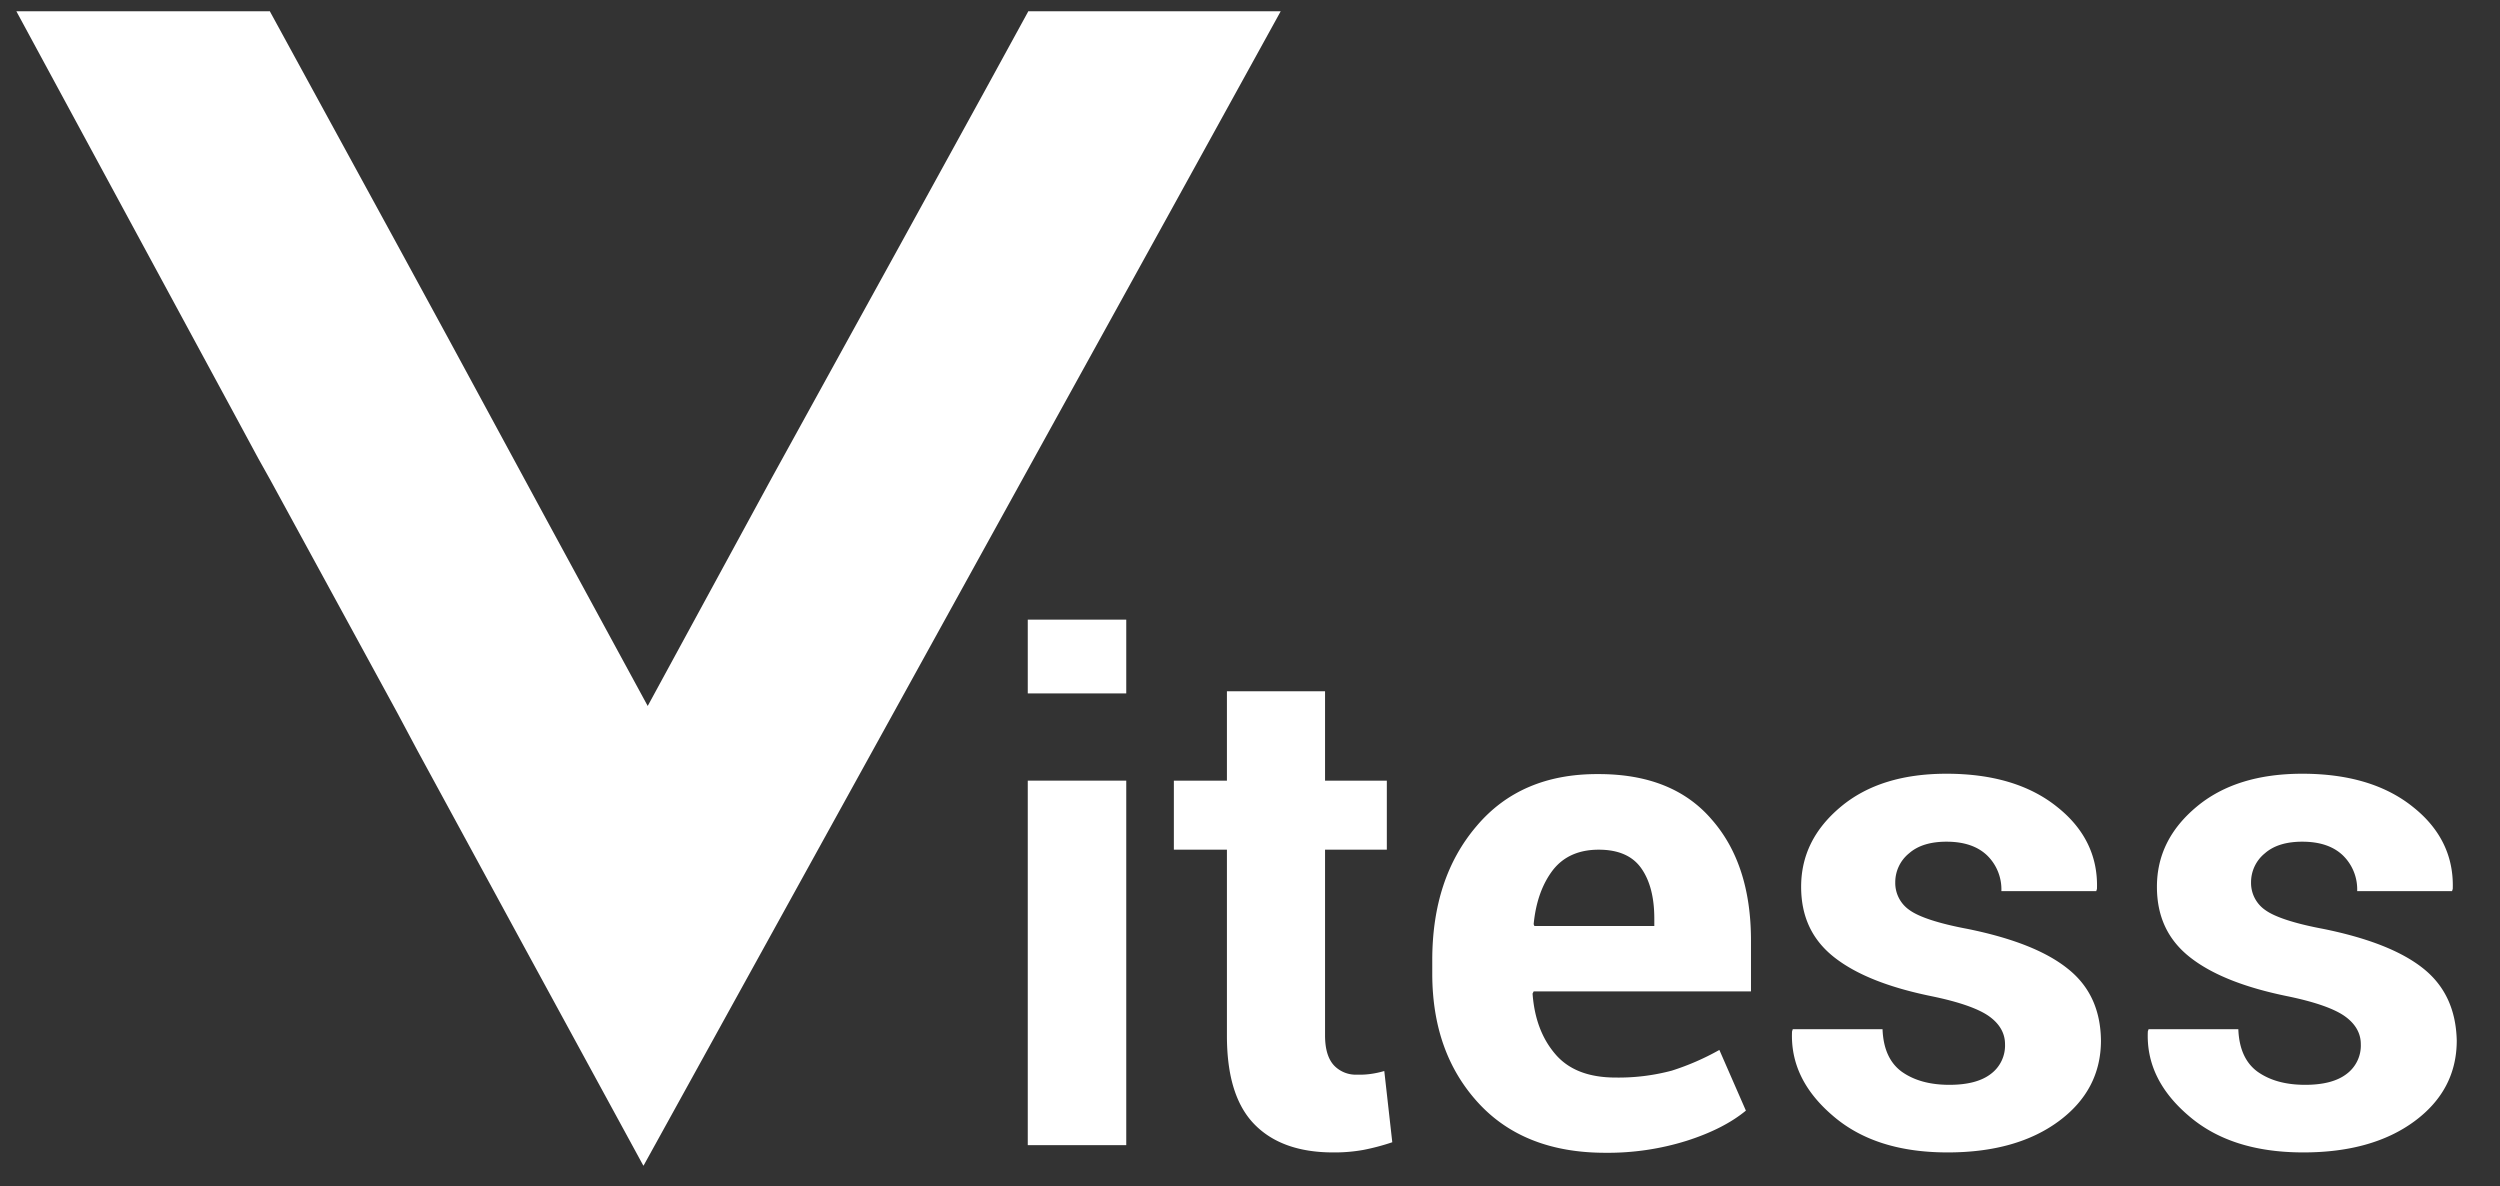 <svg id="Layer_1" data-name="Layer 1" xmlns="http://www.w3.org/2000/svg" viewBox="0 0 687.9 326.4"><rect x="0" y="0" width="687.9" height="326.4" fill="#333333" stroke="none"/><defs><style>.cls-1{fill:#fff;}</style></defs><title>vitess-horizontal-white</title><polygon class="cls-1" points="282.9 3.1 282.9 3.2 271.3 24.4 247.5 67.7 235.1 90.2 212.3 131.6 186.9 178.3 178.224 194.256 166.4 172.5 150.7 143.6 123.4 93.2 109.3 67.3 74.3 3.2 74.3 3.1 4.5 3.1 65 114.9 71.1 126.2 74.4 132.1 109.3 196.1 114.9 206.6 144.1 260.3 177 320.7 177.1 320.7 245.5 196.8 281.6 131.4 321.2 59.7 352.4 3.1 282.9 3.1"/><rect class="cls-1" x="282.8" y="214.8" width="27.1" height="100.3"/><rect class="cls-1" x="282.8" y="170.5" width="27.1" height="20.3"/><path class="cls-1" d="M377.2,295.5a21.165,21.165,0,0,1-3.7.2,8.291,8.291,0,0,1-6.4-2.5c-1.6-1.7-2.5-4.4-2.5-8.3V233.8h17v-19h-17V190.2h-27v24.6H323v19h14.6V285c0,11.1,2.5,19.2,7.6,24.4,5,5.1,12.2,7.7,21.6,7.7a44.614,44.614,0,0,0,8.4-.7,61.772,61.772,0,0,0,7.9-2.1l-2.2-19.6A25.201,25.201,0,0,1,377.2,295.5Z"/><path class="cls-1" d="M439.9,213c-14.3-.1-25.5,4.7-33.6,14.3-8.2,9.6-12.2,21.9-12.2,36.9v3.7c0,14.5,4.2,26.3,12.6,35.5s20.1,13.8,35,13.8a72.597,72.597,0,0,0,22.4-3.3c6.9-2.2,12.3-5,16.3-8.3l-7.3-16.7a69.454,69.454,0,0,1-13.1,5.7,56.775,56.775,0,0,1-15.4,1.9c-7.4,0-12.9-2.1-16.6-6.4s-5.8-9.8-6.3-16.7l.3-.6h59.8v-14q0-21-10.8-33.3C463.8,217.1,453.4,213,439.9,213Zm15.3,41.8h-33l-.2-.5c.6-6.2,2.4-11.1,5.3-14.9,2.9-3.7,7.1-5.6,12.6-5.6q8.1,0,11.7,5.1c2.4,3.4,3.6,8,3.6,13.9Z"/><path class="cls-1" d="M568.9,266.5c-6-4.8-15.2-8.4-27.5-10.9-8-1.5-13.4-3.3-16-5.2a9.037,9.037,0,0,1-3.9-7.6,10.232,10.232,0,0,1,3.8-8c2.5-2.2,6-3.2,10.3-3.2,4.9,0,8.6,1.3,11.2,3.8a13.031,13.031,0,0,1,3.9,9.8h26.1l.2-.6c.3-9-3.4-16.6-11-22.6-7.6-6.1-17.8-9.1-30.4-9.1-12.1,0-21.8,3-29.1,9.1s-10.9,13.4-10.9,22c0,8.2,3,14.6,9.1,19.4s15,8.3,26.7,10.7c7.8,1.6,13.1,3.5,16,5.6s4.3,4.7,4.3,7.6a9.743,9.743,0,0,1-3.9,8.2q-3.9,3-11.4,3c-5.4,0-9.7-1.2-13.1-3.6-3.3-2.4-5.1-6.3-5.3-11.7h-24.7l-.2.6q-.6,13.05,11.1,23.1c7.8,6.8,18.3,10.2,31.7,10.2,12.7,0,22.9-2.9,30.6-8.6s11.6-13.1,11.6-22.2C578,277.9,575,271.3,568.9,266.5Z"/><path class="cls-1" d="M666.8,266.5c-6-4.8-15.2-8.4-27.5-10.9-8-1.5-13.4-3.3-16-5.2a9.037,9.037,0,0,1-3.9-7.6,10.232,10.232,0,0,1,3.8-8c2.5-2.2,6-3.2,10.3-3.2,4.9,0,8.6,1.3,11.2,3.8a13.031,13.031,0,0,1,3.9,9.8h26.1l.2-.6c.3-9-3.4-16.6-11-22.6-7.6-6.1-17.8-9.1-30.4-9.1-12.1,0-21.8,3-29.1,9.1s-10.9,13.4-10.9,22c0,8.2,3,14.6,9.1,19.4s15,8.3,26.7,10.7c7.8,1.6,13.1,3.5,16,5.6s4.3,4.7,4.3,7.6a9.743,9.743,0,0,1-3.9,8.2q-3.9,3-11.4,3c-5.4,0-9.7-1.2-13.1-3.6-3.3-2.4-5.1-6.3-5.3-11.7h-24.7l-.2.6q-.6,13.05,11.1,23.1c7.8,6.8,18.3,10.2,31.7,10.2,12.7,0,22.9-2.9,30.6-8.6s11.6-13.1,11.6-22.2C675.8,277.9,672.8,271.3,666.8,266.5Z"/></svg>